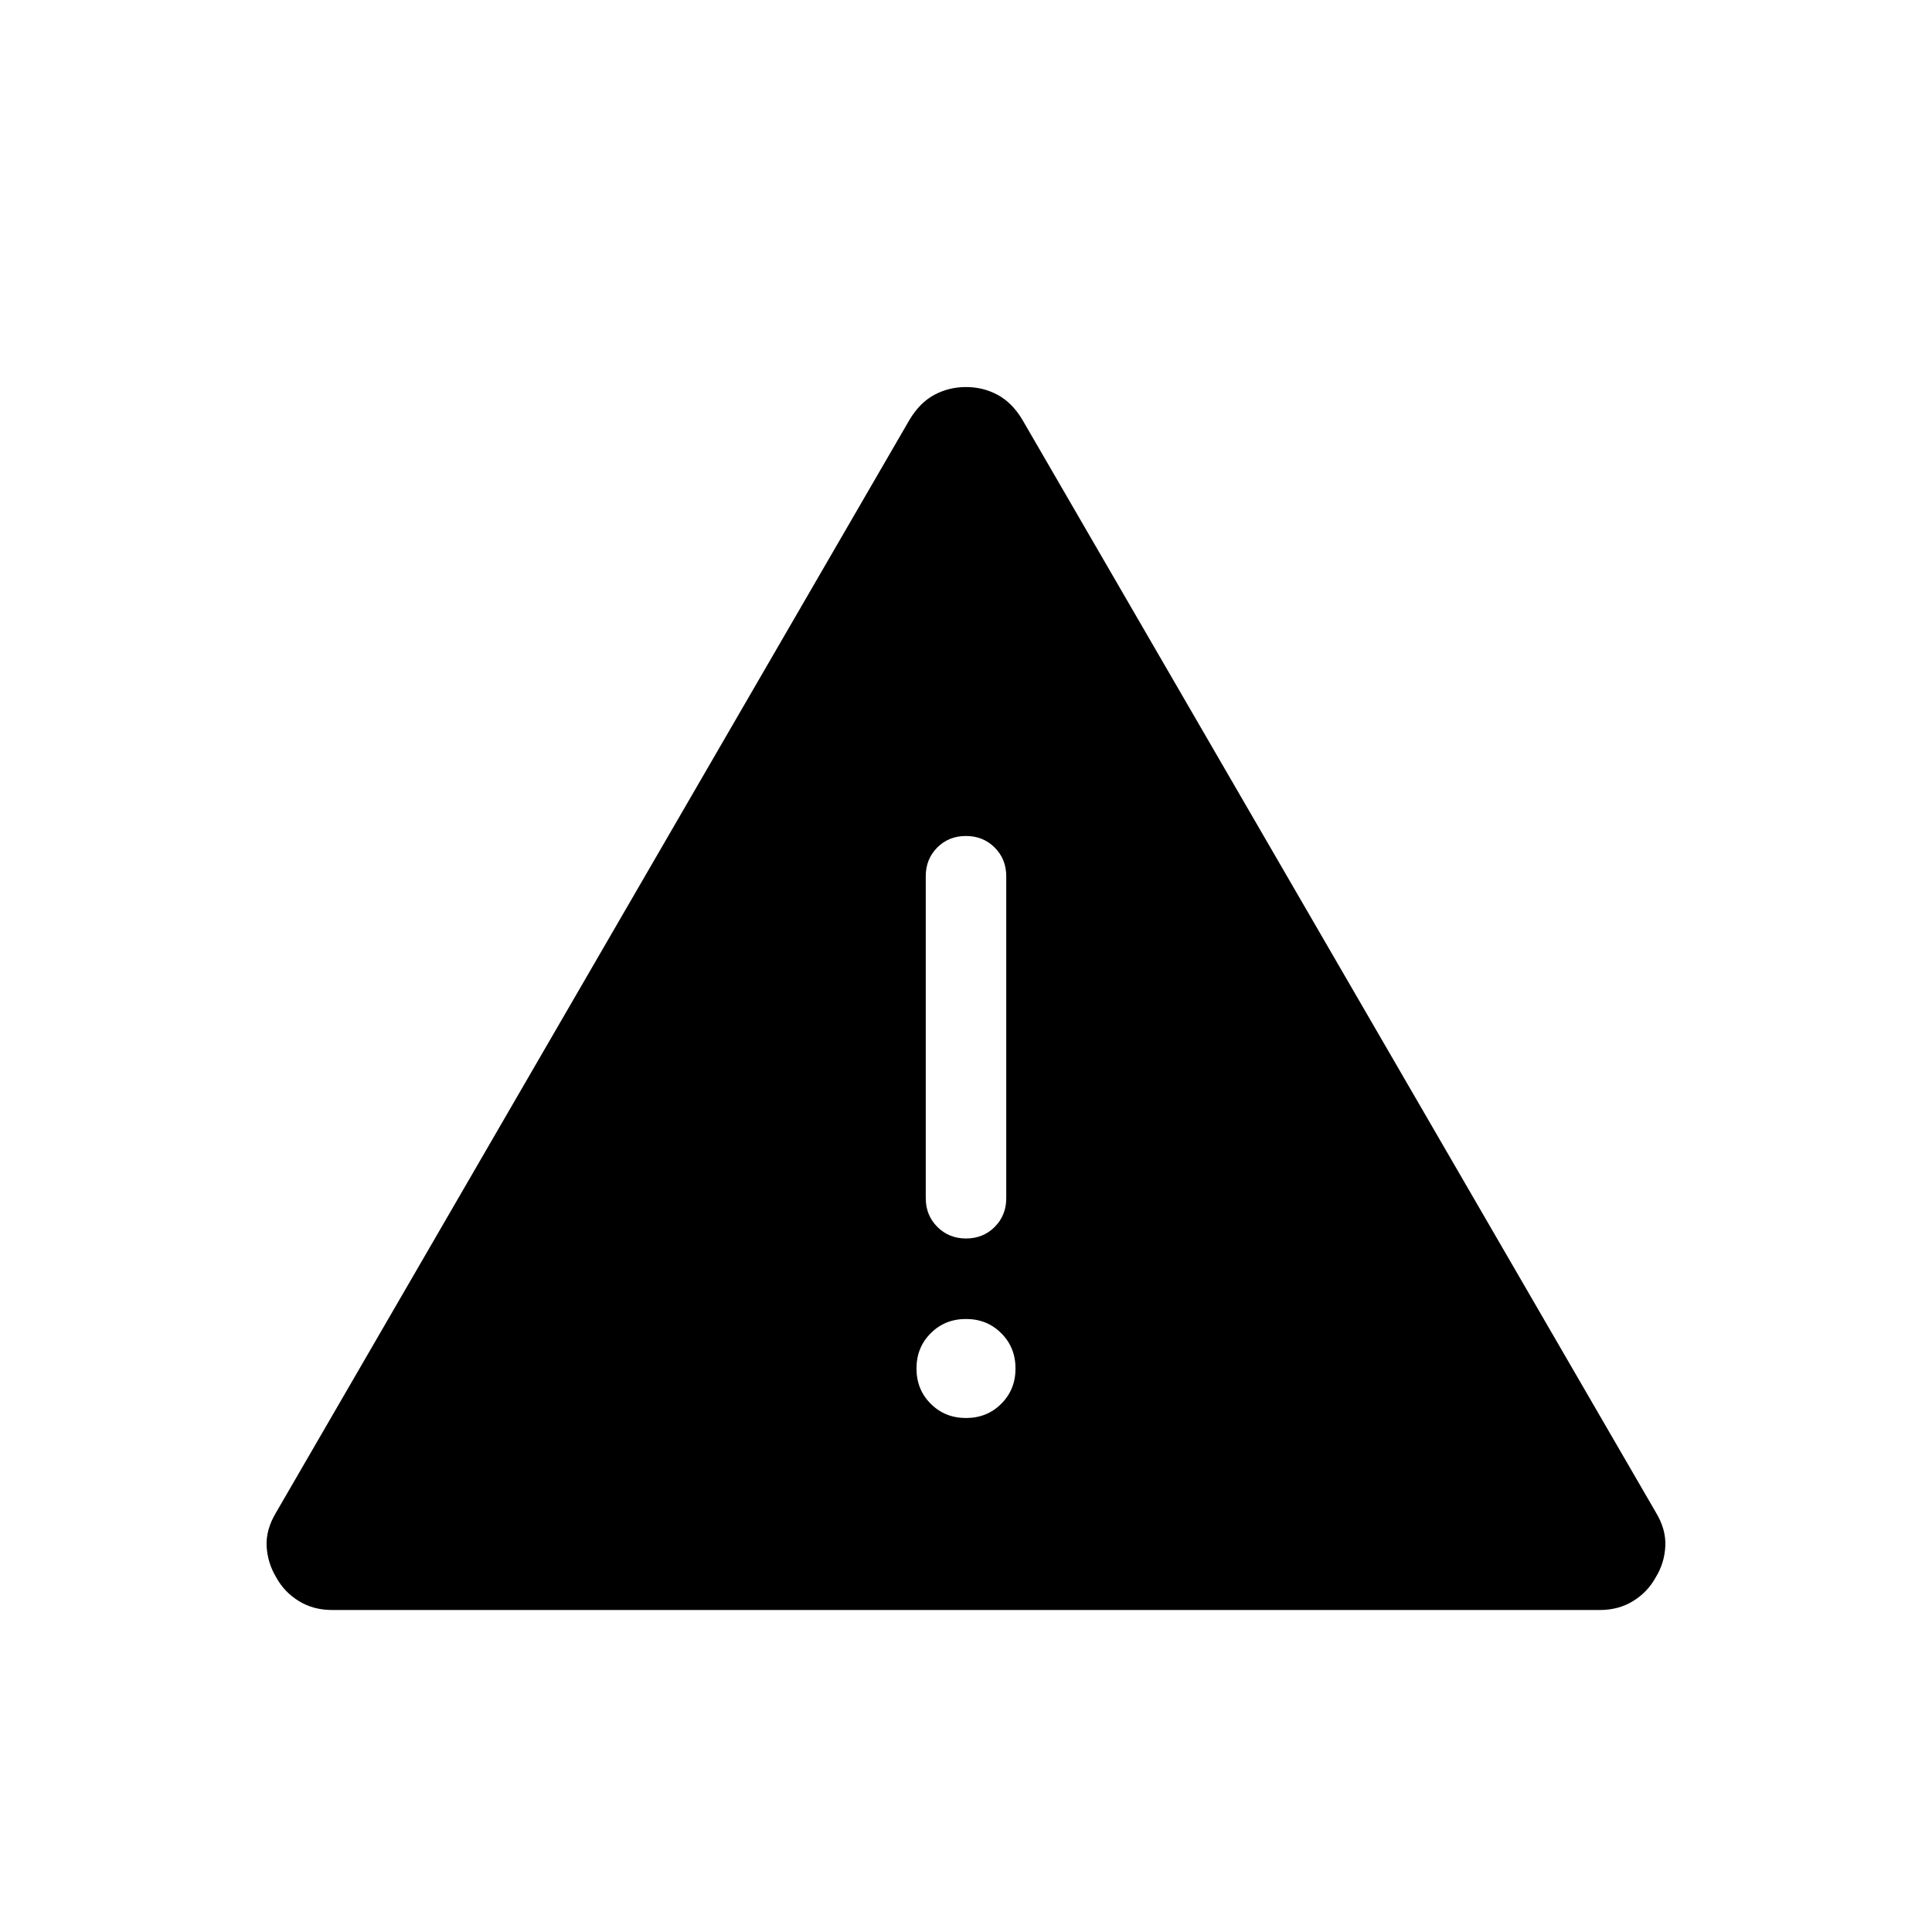 <svg xmlns="http://www.w3.org/2000/svg" width="1em" height="1em" viewBox="0 0 24 24"><path fill="currentColor" d="M4.126 20q-.234 0-.414-.111q-.18-.111-.28-.293q-.108-.179-.12-.387q-.01-.209.118-.421L11.3 5.212q.128-.212.308-.308T12 4.808t.391.096q.18.096.308.308l7.871 13.576q.128.212.117.42q-.01.21-.12.388q-.1.182-.28.293q-.18.111-.413.111zM12 17.615q.262 0 .438-.177q.177-.176.177-.438t-.177-.438q-.176-.177-.438-.177t-.438.177q-.177.176-.177.438t.177.438q.176.177.438.177m0-2.23q.213 0 .357-.144q.143-.144.143-.356v-4q0-.213-.144-.357q-.144-.143-.357-.143t-.356.143q-.143.144-.143.357v4q0 .212.144.356t.357.144"/></svg>